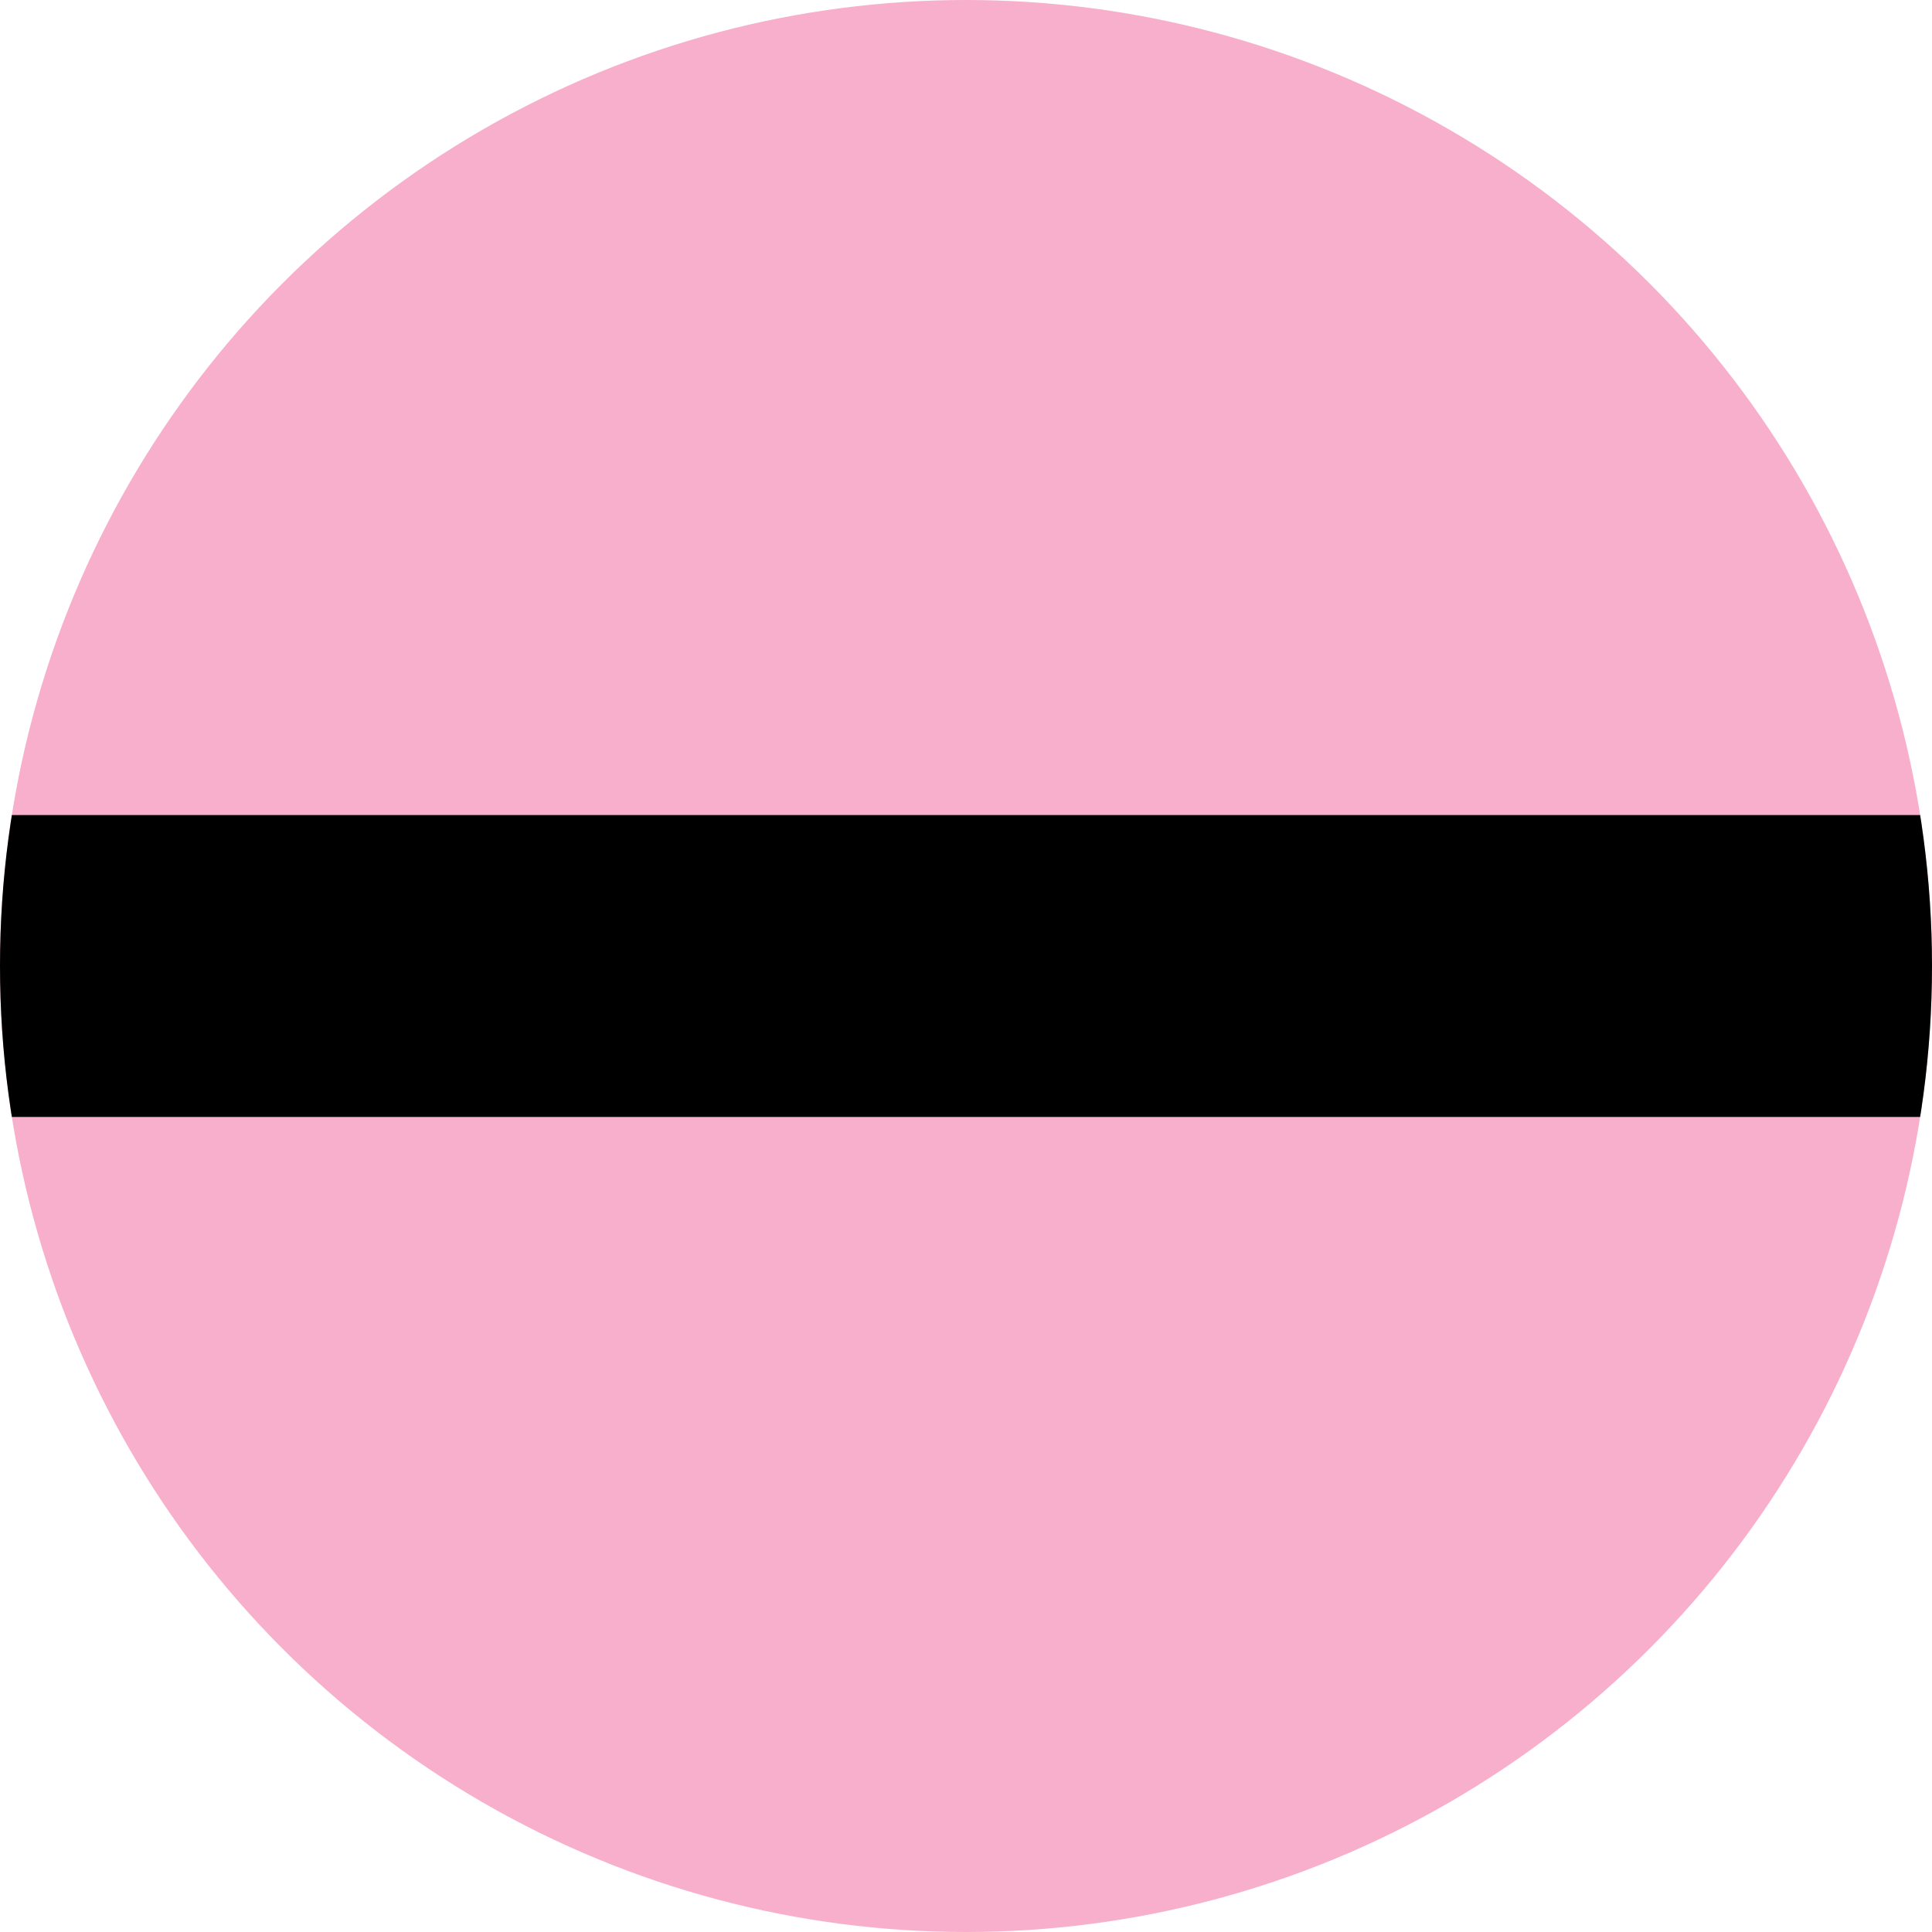 <!-- Edited by ChatGPT (SVG batch 32x32) -->
<svg xmlns="http://www.w3.org/2000/svg" width="32" height="32" viewBox="0 0 32 32" role="img" aria-label="Inter Miami 32x32 circle badge">
  <title>Inter Miami 32x32 circle badge</title>
  <defs><clipPath id="clip"><circle cx="16" cy="16" r="16"/></clipPath></defs>
  <g clip-path="url(#clip)">
    <rect x="0" y="0" width="32" height="32" fill="#F8AFCB"/>
    <rect x="0" y="13.5" width="32" height="5" fill="#000000"/>
  </g>
</svg>
<!-- Edited by ChatGPT end -->